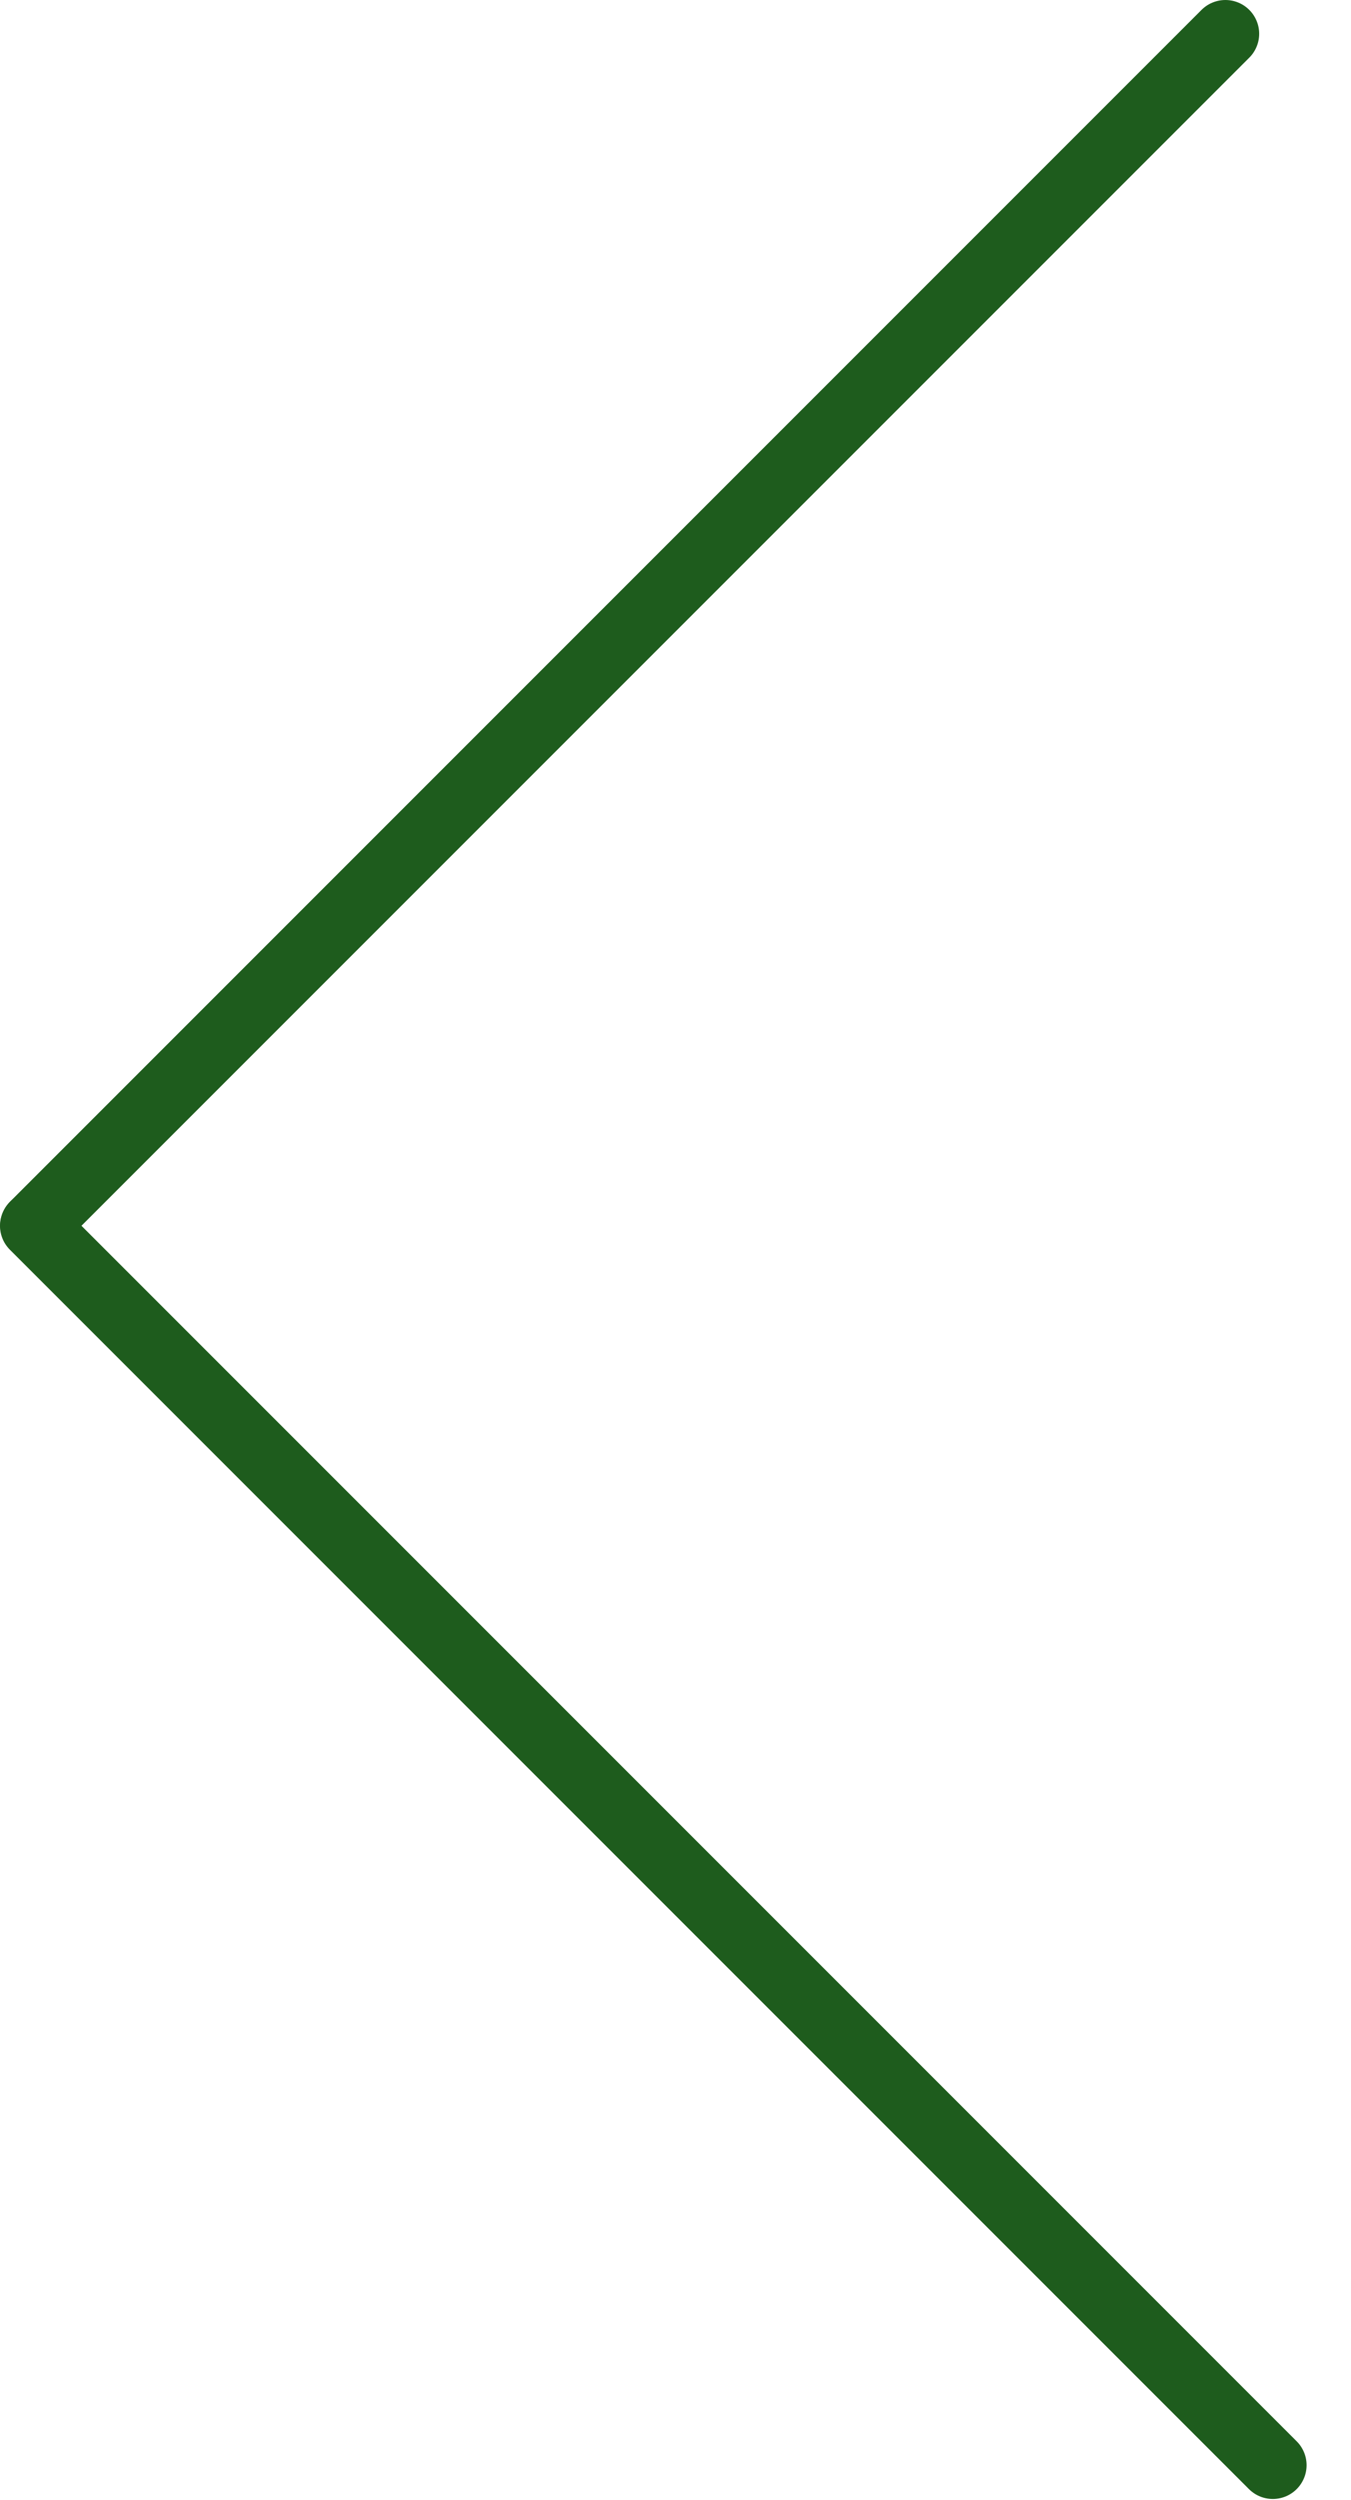 <svg width="40" height="74" viewBox="0 0 40 74" fill="none" xmlns="http://www.w3.org/2000/svg">
<line x1="1" y1="-1" x2="50.892" y2="-1" transform="matrix(-0.707 0.707 0.707 0.707 37.695 1)" stroke="#1E5C1D" stroke-width="2" stroke-linecap="round"/>
<line x1="1" y1="-1" x2="52.888" y2="-1" transform="matrix(0.707 0.707 0.707 -0.707 1 34.871)" stroke="#1E5C1D" stroke-width="2" stroke-linecap="round"/>
</svg>
